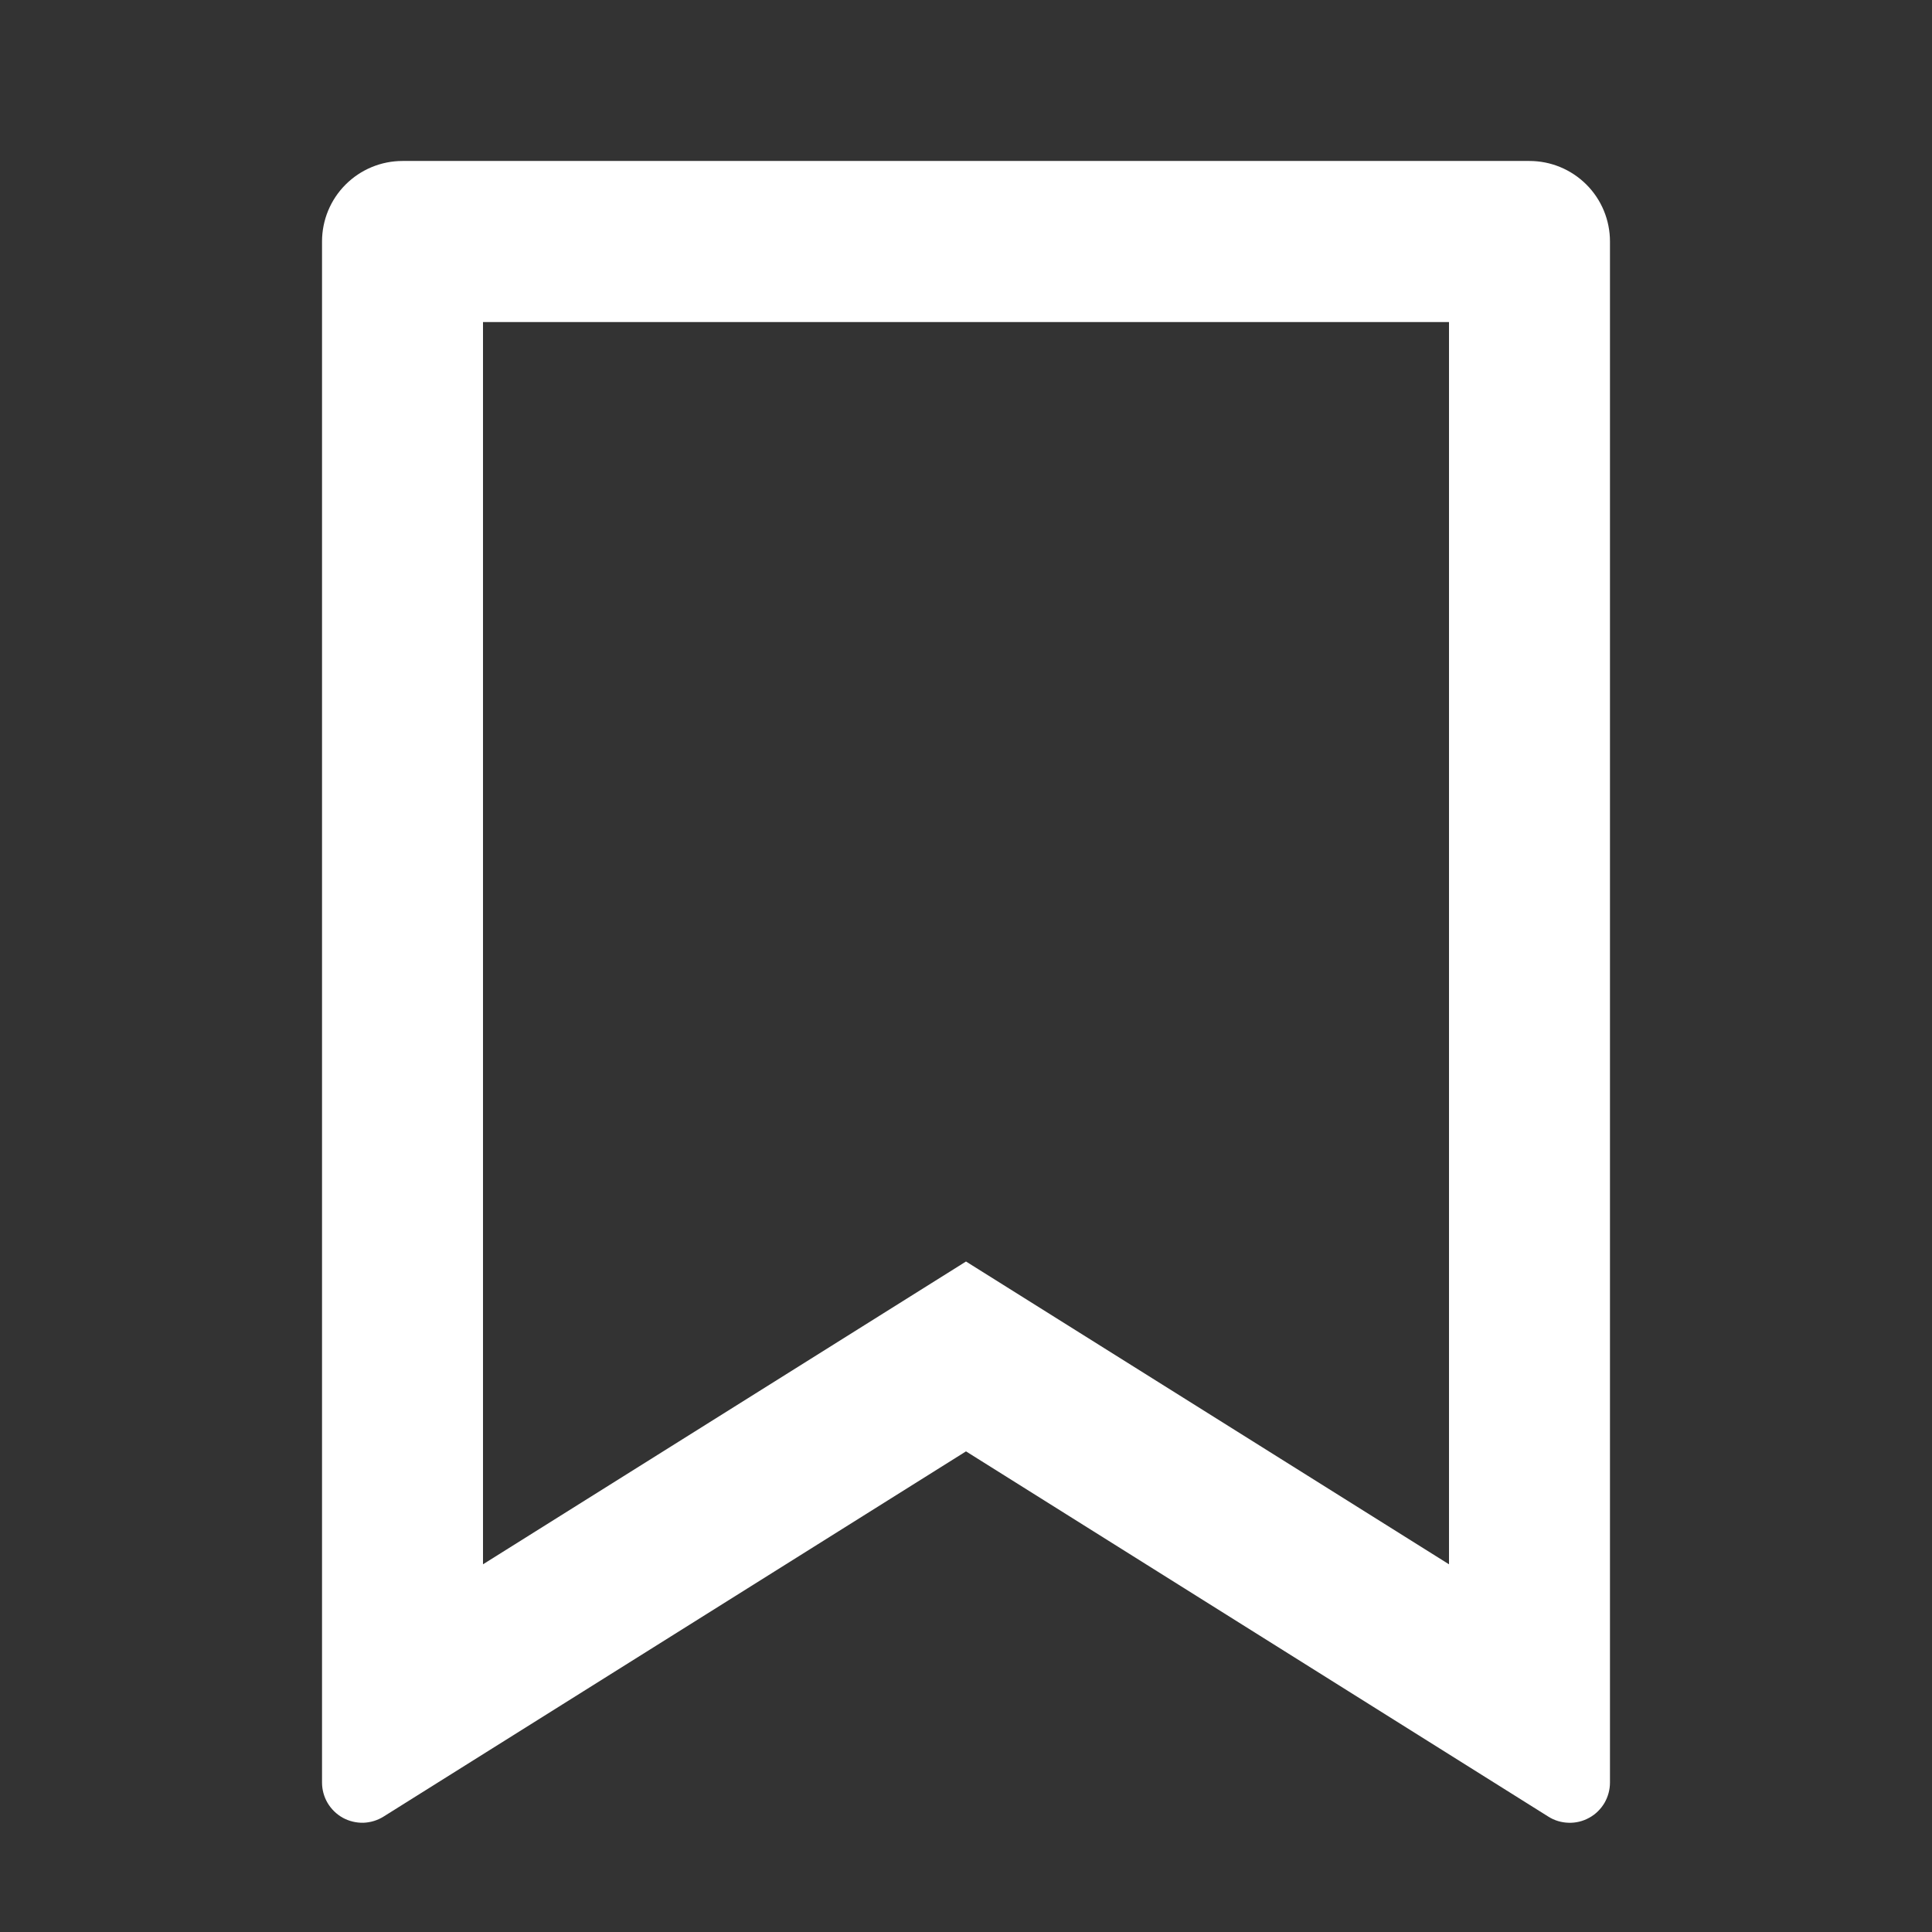 <svg width="22" height="22" viewBox="0 0 22 22" fill="none" xmlns="http://www.w3.org/2000/svg">
<rect x="0" y="0" width="22" height="22" fill="#333333" stroke="none"/>
<path d="M4.583 1.833H17.416C17.66 1.833 17.893 1.93 18.065 2.102C18.237 2.274 18.333 2.507 18.333 2.75V20.298C18.333 20.38 18.311 20.46 18.27 20.531C18.228 20.601 18.169 20.66 18.097 20.699C18.025 20.739 17.944 20.759 17.862 20.756C17.78 20.754 17.7 20.73 17.631 20.686L11 16.527L4.369 20.685C4.299 20.729 4.22 20.753 4.138 20.756C4.056 20.758 3.975 20.738 3.903 20.699C3.832 20.659 3.772 20.601 3.73 20.53C3.689 20.46 3.667 20.38 3.667 20.298V2.75C3.667 2.507 3.763 2.274 3.935 2.102C4.107 1.93 4.34 1.833 4.583 1.833ZM16.5 3.667H5.5V17.813L11 14.365L16.5 17.813V3.667Z" fill="white"/>
</svg>
